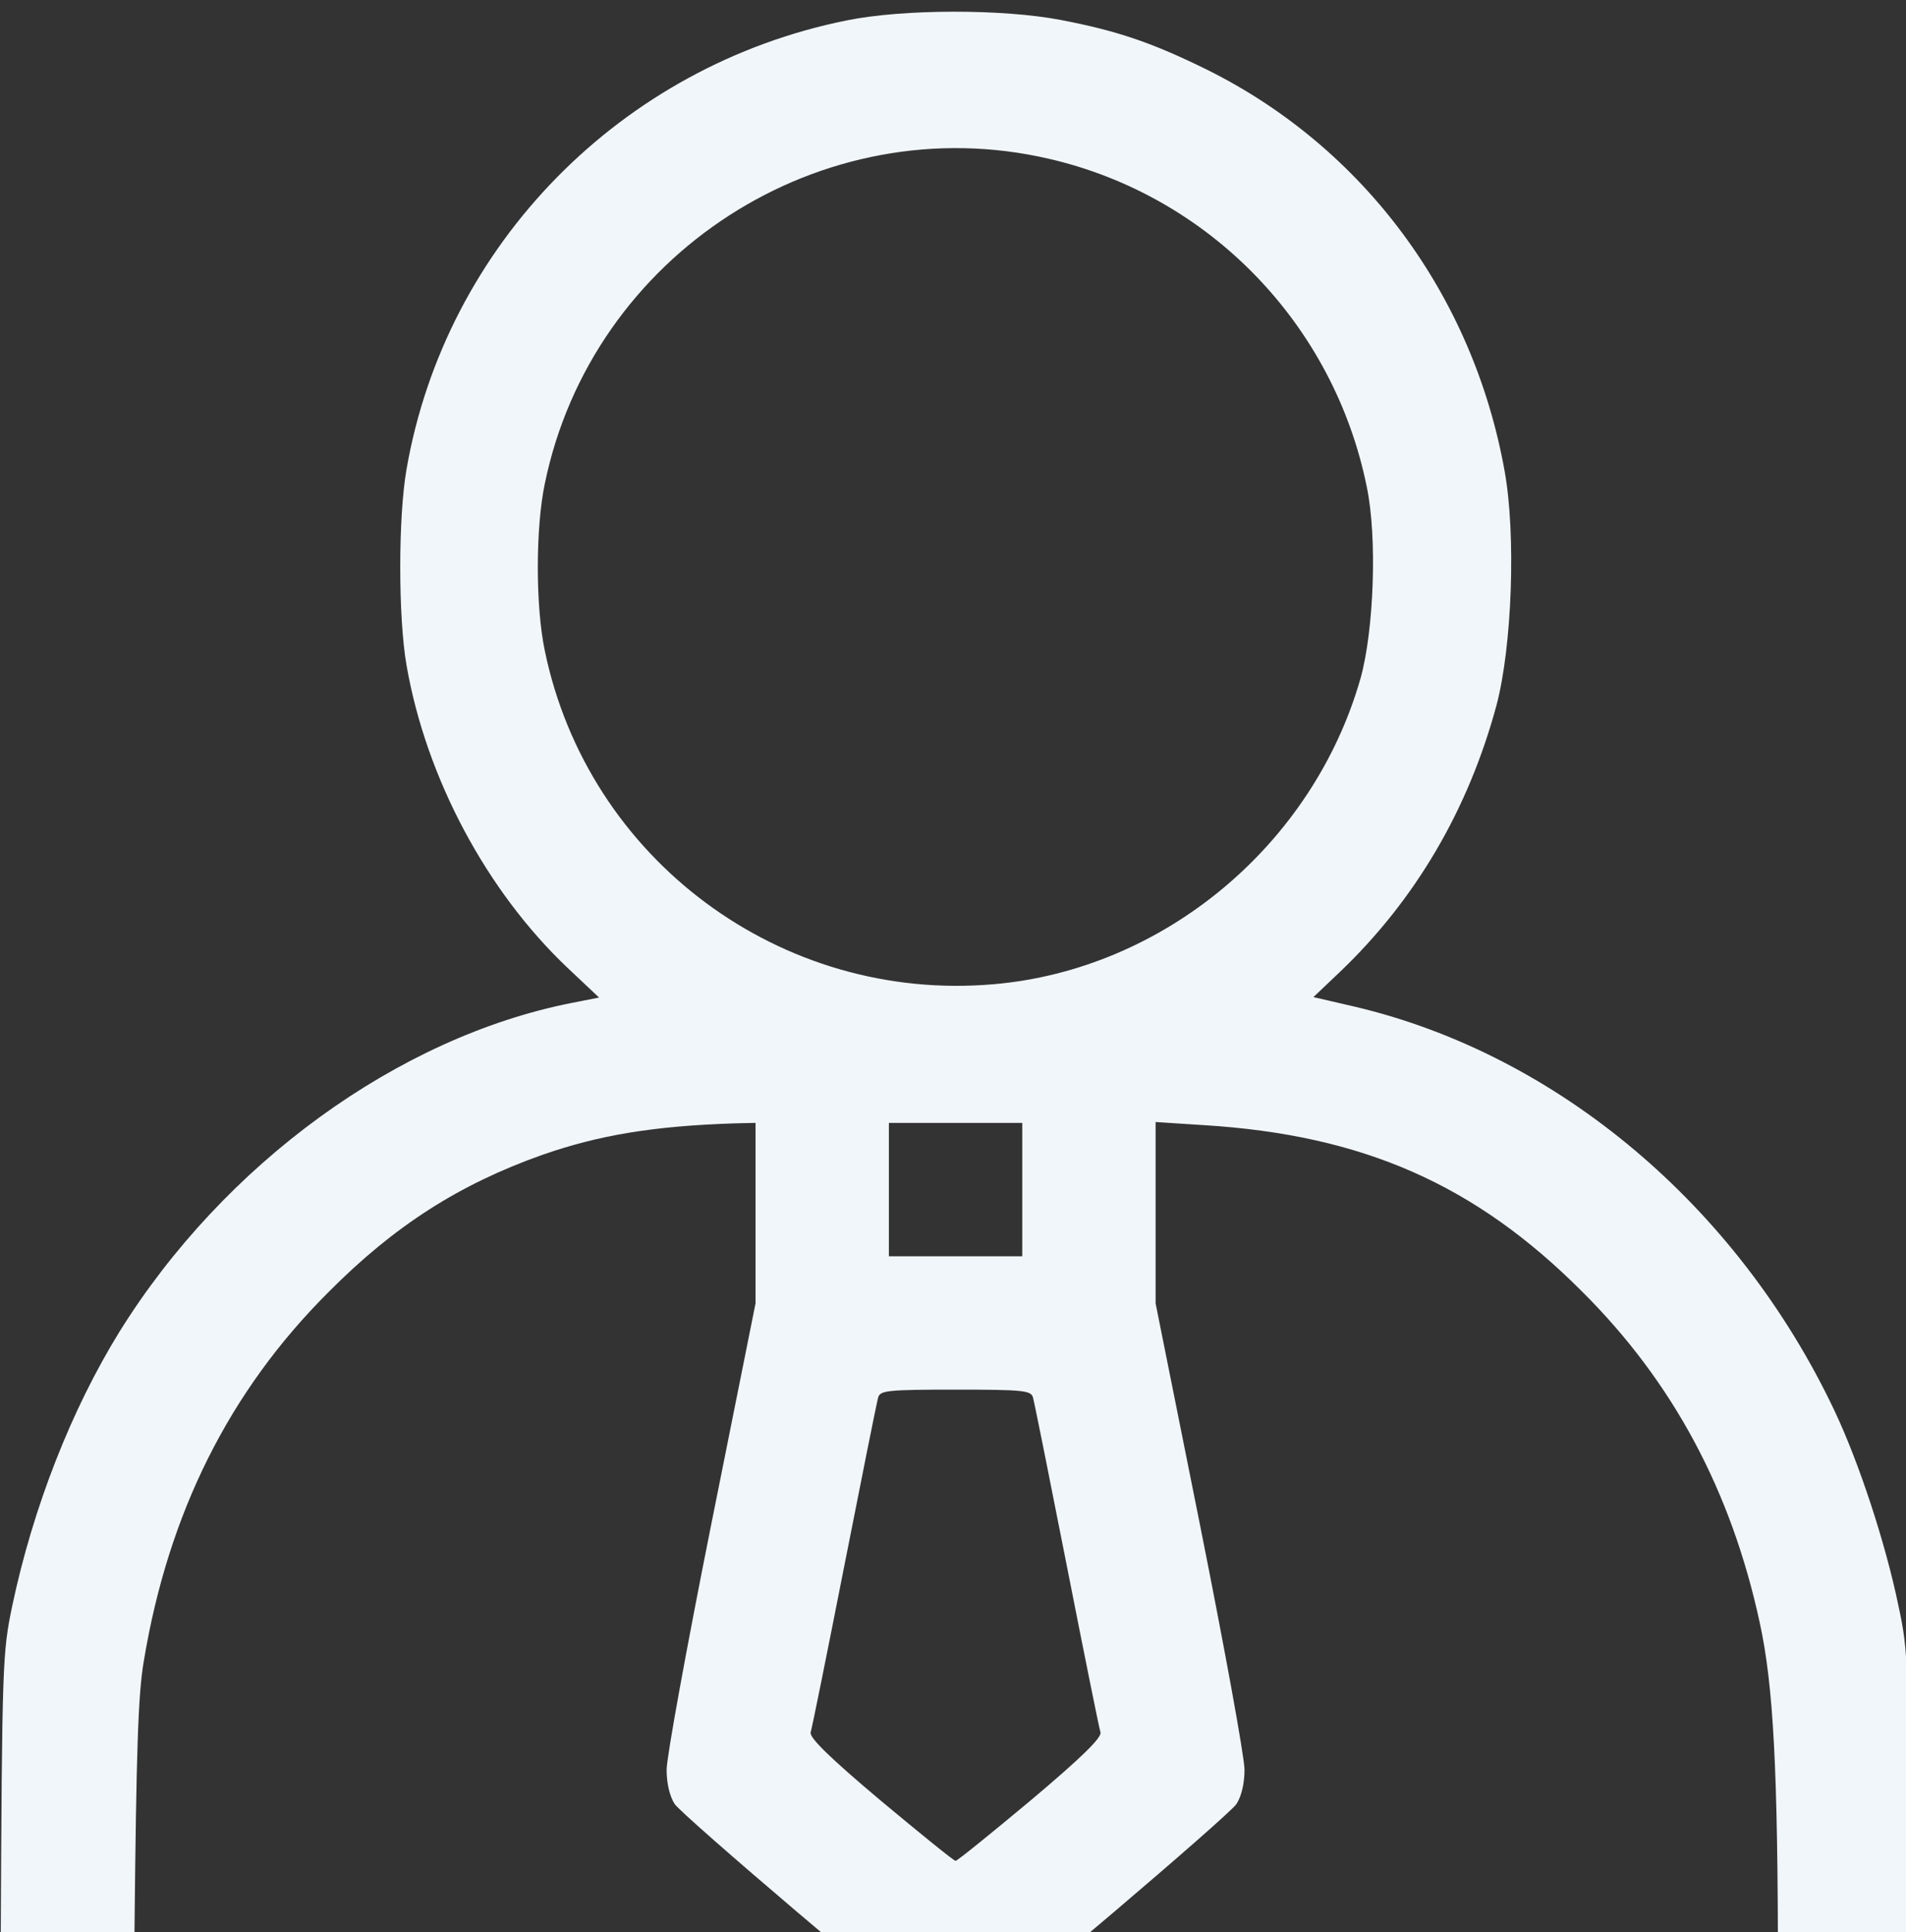 <svg width="147" height="149" viewBox="0 0 147 149" fill="none" xmlns="http://www.w3.org/2000/svg">
<rect x="0" y="0" width="147" height="149" fill="#333333" stroke="none"/>
<g clip-path="url(#clip0_592_2145)">
<path d="M65.298 1.575C47.916 5.072 34.374 18.855 31.357 36.168C30.706 39.871 30.706 47.619 31.357 51.322C32.865 59.996 37.528 68.738 43.802 74.669L46.202 76.932L44.111 77.344C30.706 79.983 17.266 89.754 9.209 102.714C5.507 108.714 2.558 116.222 0.947 123.833C0.193 127.467 0.158 128.153 0.055 150.198C-0.082 175.362 -0.15 174.265 2.215 175.739C3.312 176.425 4.204 176.425 73.698 176.425C143.192 176.425 144.083 176.425 145.181 175.739C147.58 174.265 147.478 175.362 147.34 150.198C147.203 128.187 147.203 127.467 146.415 123.833C145.421 118.999 143.363 112.759 141.478 108.782C134.004 93.011 120.153 81.355 104.554 77.652L101.297 76.898L103.319 74.978C109.182 69.39 113.262 62.396 115.422 54.373C116.622 49.813 116.93 41.208 116.039 36.305C113.605 22.763 105.171 11.381 93.103 5.381C88.92 3.324 86.28 2.398 81.823 1.541C77.366 0.684 69.652 0.684 65.298 1.575ZM80.863 12.238C93.274 15.083 102.874 25.026 105.411 37.54C106.234 41.448 105.959 48.648 104.931 52.316C101.262 65.173 89.743 74.772 76.646 75.904C60.224 77.344 45.345 66.27 42.019 50.19C41.299 46.796 41.299 40.694 42.019 37.3C45.653 19.609 63.344 8.192 80.863 12.238ZM58.27 93.56V100.52L54.842 117.627C52.956 127.056 51.413 135.524 51.413 136.484C51.413 137.547 51.653 138.541 52.03 139.124C52.613 140.015 70.029 154.826 71.298 155.512C72.121 155.957 75.275 155.957 76.098 155.512C77.366 154.826 94.783 140.015 95.365 139.124C95.743 138.541 95.983 137.547 95.983 136.484C95.983 135.524 94.44 127.056 92.554 117.627L89.126 100.52V93.526V86.532L92.829 86.772C105.102 87.526 113.776 91.332 122.039 99.628C129.033 106.588 133.524 114.988 135.718 125.136C136.781 130.004 137.124 136.484 137.124 152.152V166.14H73.664H10.204L10.375 148.723C10.512 135.147 10.649 130.621 11.095 128.084C12.981 116.702 17.677 107.274 25.357 99.628C30.431 94.52 35.437 91.332 41.814 89.069C46.236 87.526 50.419 86.84 56.659 86.635L58.27 86.6V93.56ZM78.841 91.743V96.885H73.698H68.555V91.743V86.6H73.698H78.841V91.743ZM79.663 107.754C79.766 108.096 80.932 113.925 82.269 120.713C83.606 127.501 84.772 133.295 84.875 133.604C84.977 134.015 83.4 135.558 79.492 138.849C76.406 141.421 73.835 143.512 73.698 143.512C73.561 143.512 70.99 141.421 67.904 138.849C63.995 135.558 62.418 134.015 62.521 133.604C62.624 133.295 63.79 127.501 65.127 120.713C66.464 113.925 67.63 108.096 67.733 107.754C67.904 107.239 68.487 107.171 73.698 107.171C78.909 107.171 79.492 107.239 79.663 107.754Z" fill="#F1F6FA"/>
</g>
<defs>
<clipPath id="clip0_592_2145">
<rect width="147" height="148.097" fill="white" transform="translate(0 0.903)"/>
</clipPath>
</defs>
</svg>
